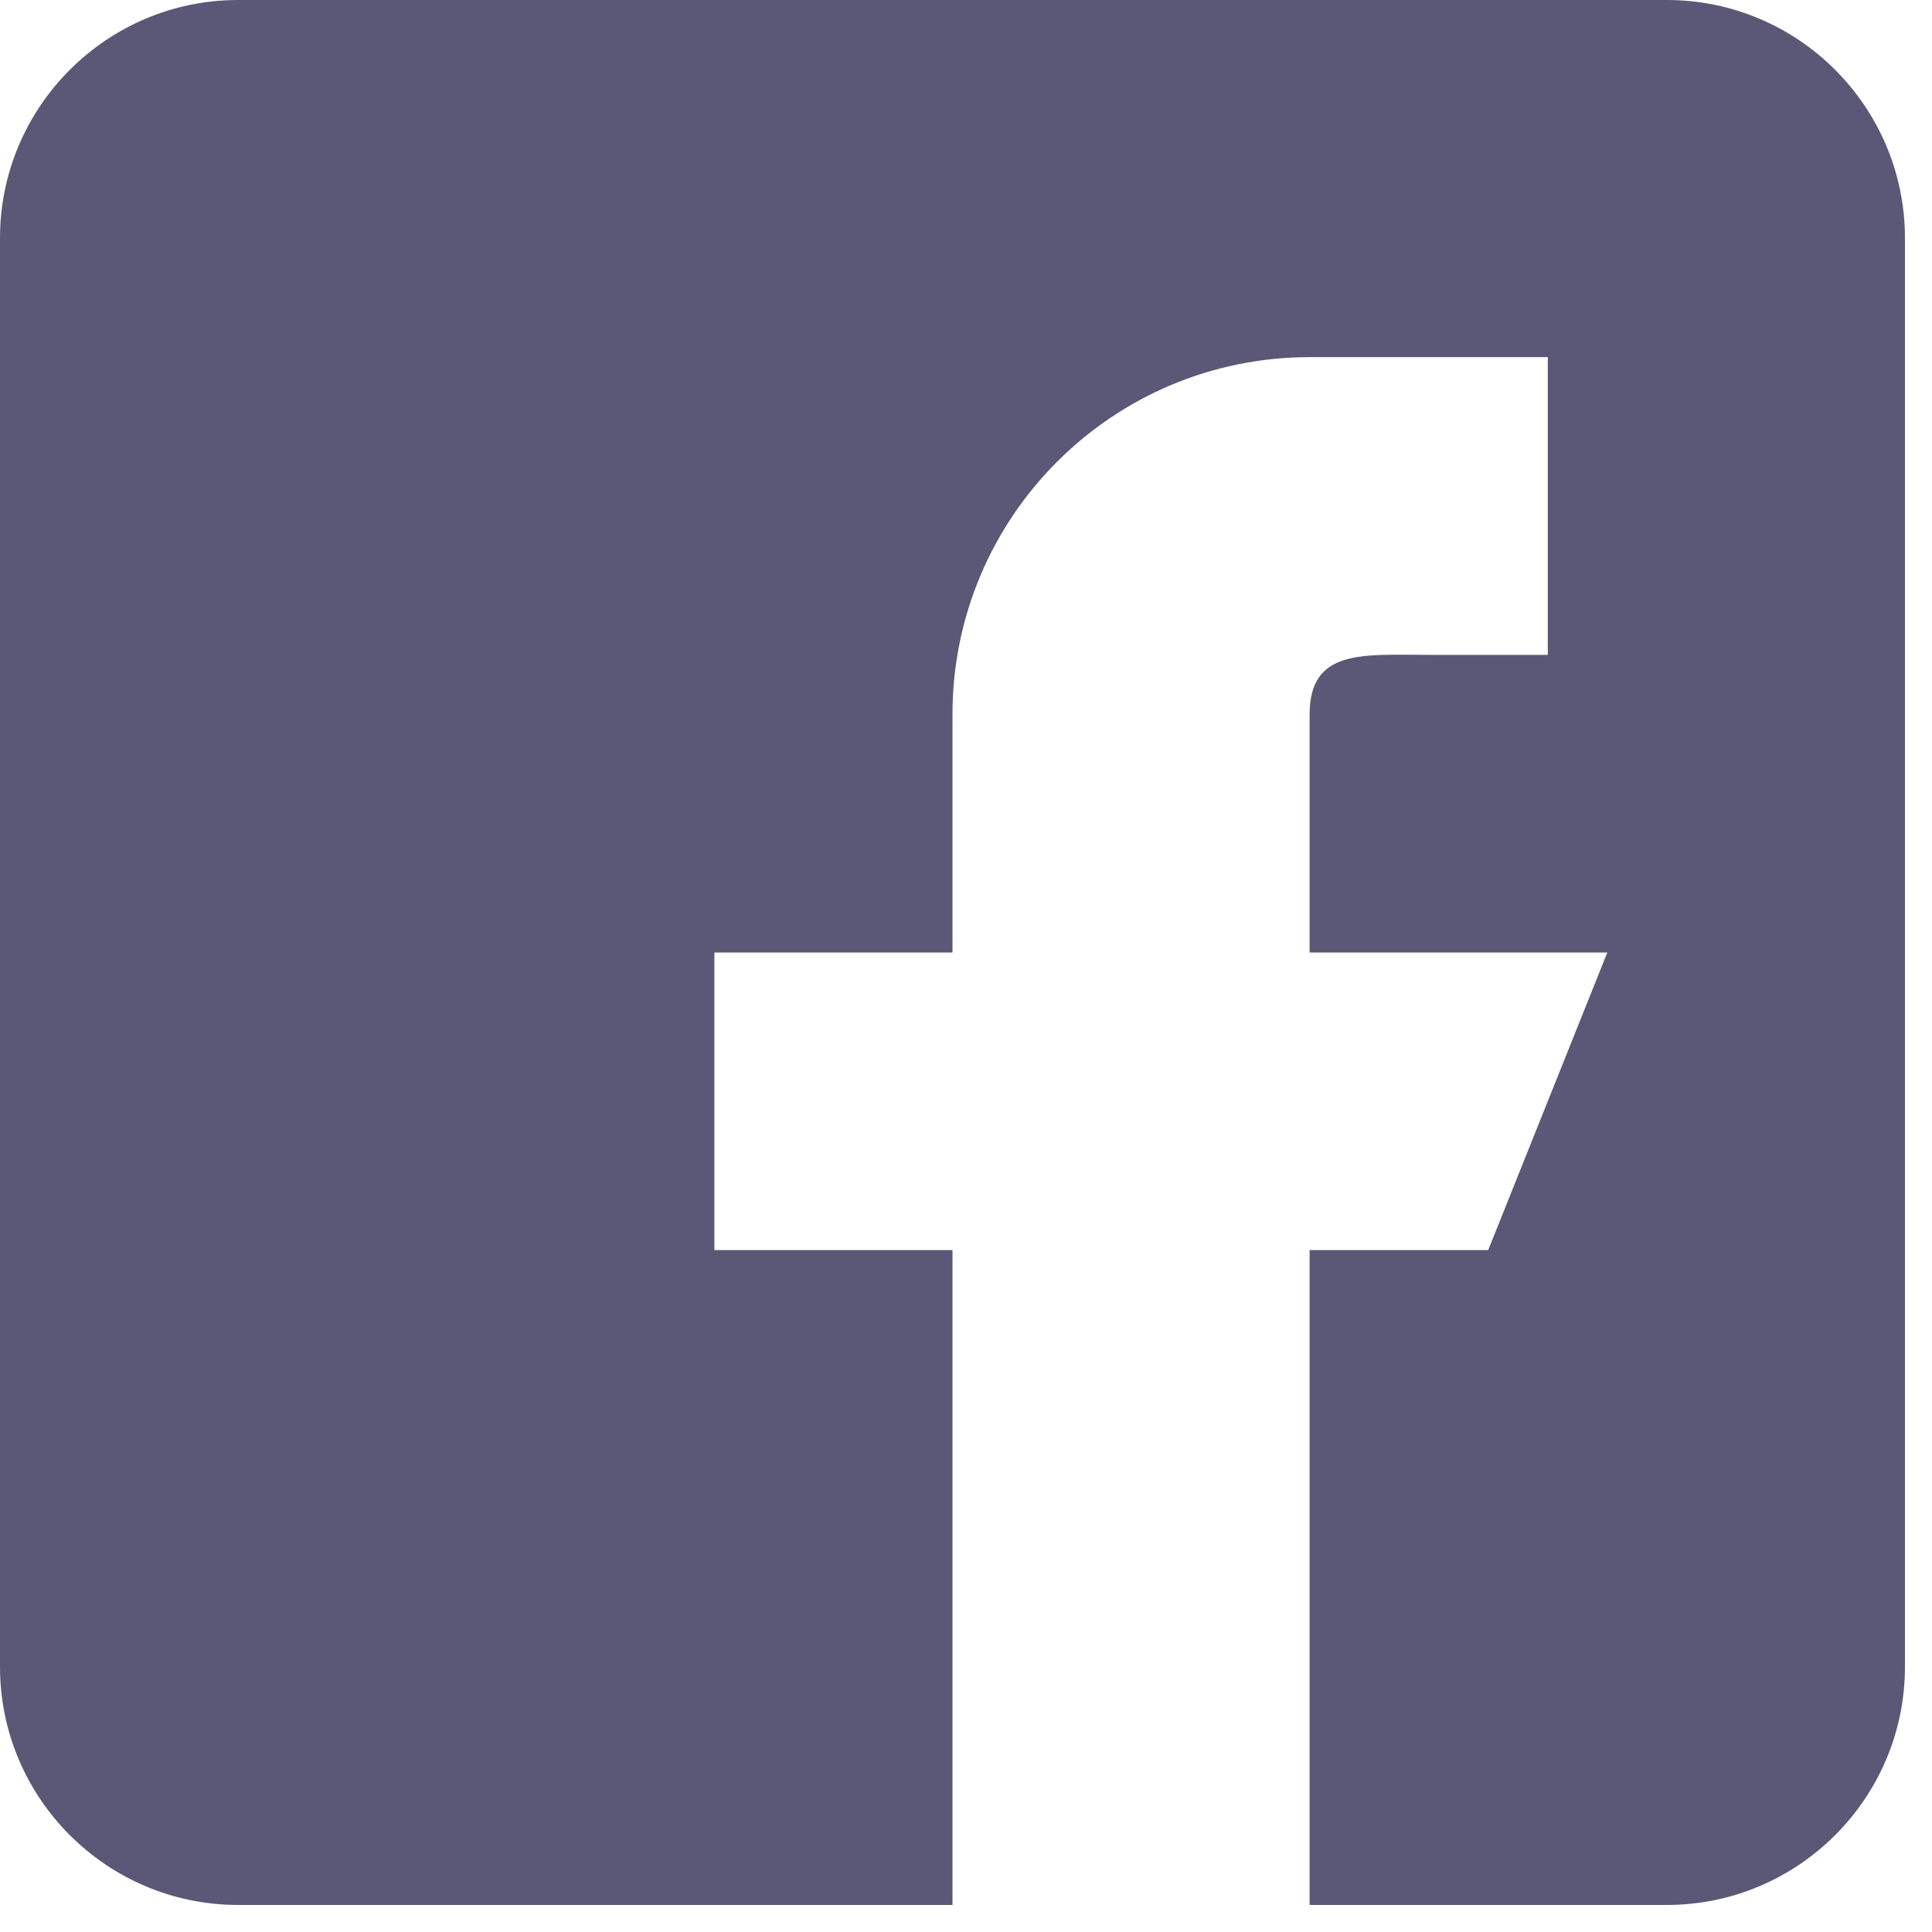 <?xml version="1.0" encoding="UTF-8"?>
<svg width="21px" height="21px" viewBox="0 0 21 21" version="1.1" xmlns="http://www.w3.org/2000/svg" xmlns:xlink="http://www.w3.org/1999/xlink">
    <title>Path Copy</title>
    <g id="Page-1" stroke="none" stroke-width="1" fill="none" fill-rule="evenodd">
        <g id="Listing" transform="translate(-1051, -1820)" fill="#5A5876" fill-rule="nonzero">
            <g id="Group-5-Copy" transform="translate(1010, 1820)">
                <path d="M59.118,0 L43.588,0 C42.161,0 41,1.161 41,2.588 L41,18.118 C41,19.545 42.161,20.706 43.588,20.706 L51.353,20.706 L51.353,13.588 L48.765,13.588 L48.765,10.353 L51.353,10.353 L51.353,7.765 C51.353,5.62 53.091,3.882 55.235,3.882 L57.824,3.882 L57.824,7.118 L56.529,7.118 C55.815,7.118 55.235,7.05 55.235,7.765 L55.235,10.353 L58.471,10.353 L57.176,13.588 L55.235,13.588 L55.235,20.706 L59.118,20.706 C60.545,20.706 61.706,19.545 61.706,18.118 L61.706,2.588 C61.706,1.161 60.545,0 59.118,0 Z" id="Path-Copy"></path>
            </g>
        </g>
    </g>
</svg>